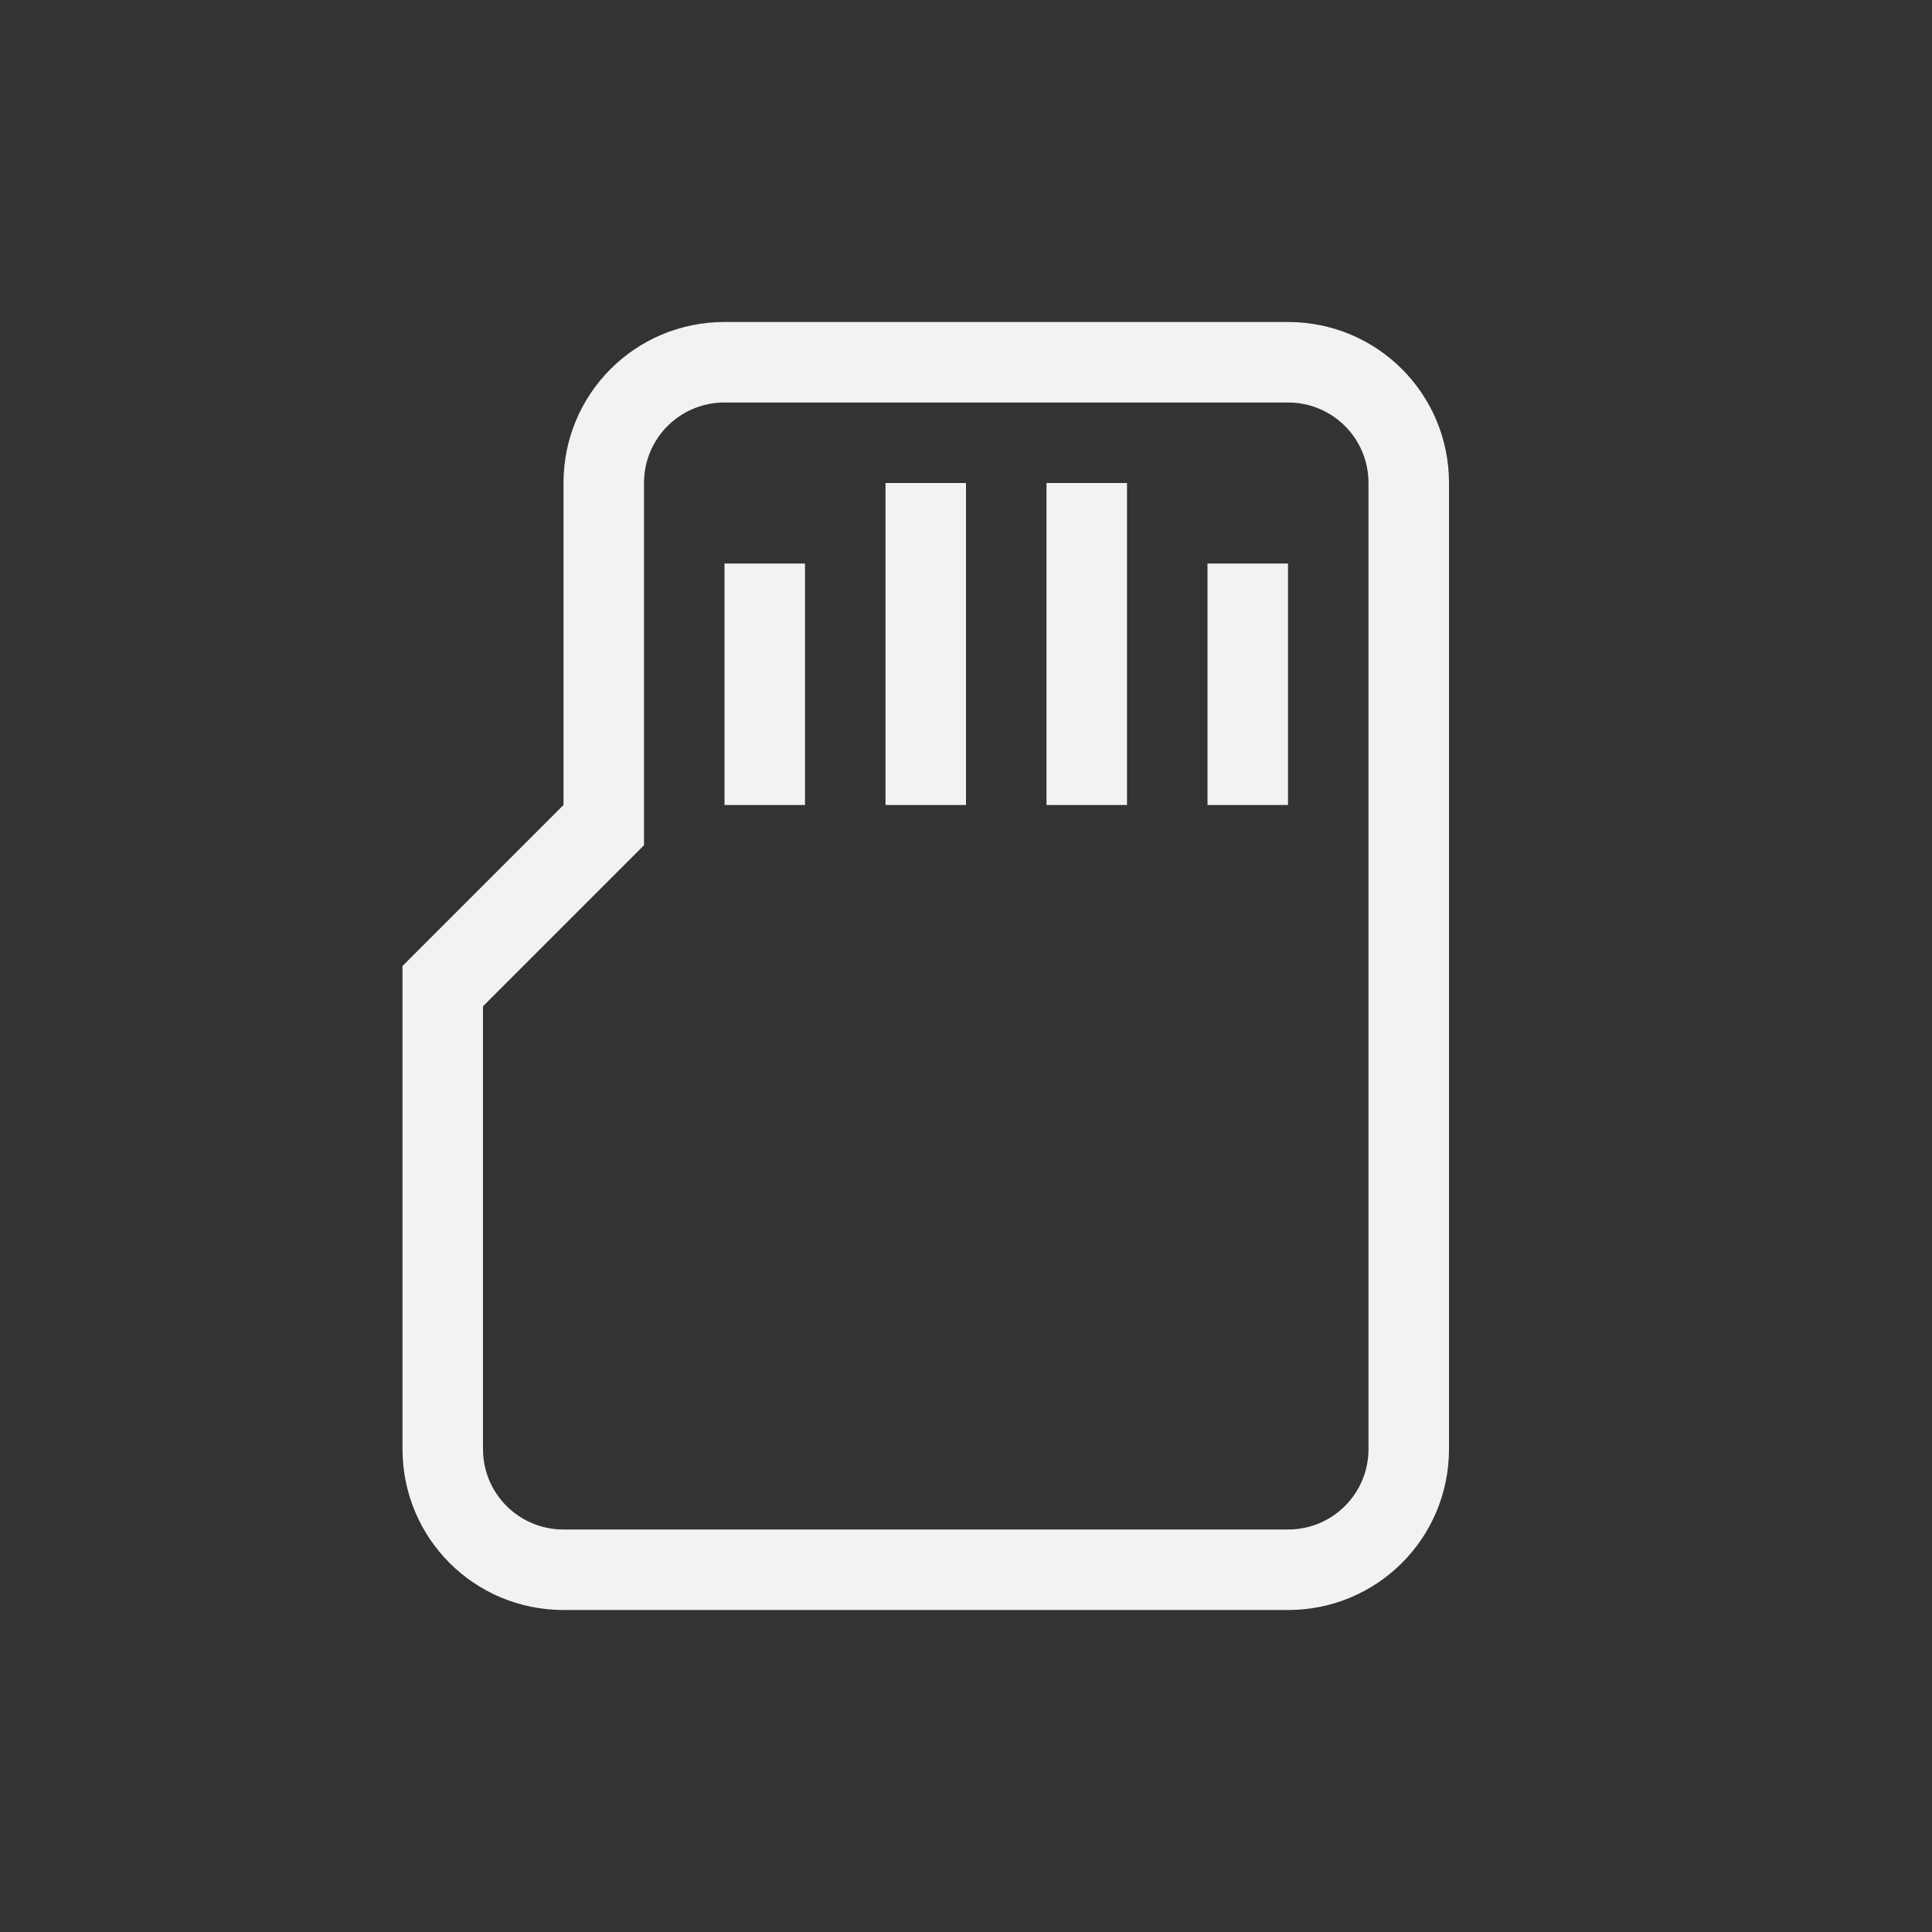 <?xml version="1.0" encoding="UTF-8" standalone="no"?>
<!-- Created with Inkscape (http://www.inkscape.org/) -->

<svg
   width="24"
   height="24"
   viewBox="0 0 24 24"
   version="1.1"
   id="svg1"
   inkscape:version="1.4.2 (ebf0e940d0, 2025-05-08)"
   sodipodi:docname="media-flash-symbolic.svg"
   xmlns:inkscape="http://www.inkscape.org/namespaces/inkscape"
   xmlns:sodipodi="http://sodipodi.sourceforge.net/DTD/sodipodi-0.dtd"
   xmlns="http://www.w3.org/2000/svg"
   xmlns:svg="http://www.w3.org/2000/svg">
  <rect x="0" y="0" width="24" height="24" fill="#333333" stroke="none"/>
  <sodipodi:namedview
     id="namedview1"
     pagecolor="#ffffff"
     bordercolor="#000000"
     borderopacity="0.25"
     inkscape:showpageshadow="2"
     inkscape:pageopacity="0.0"
     inkscape:pagecheckerboard="0"
     inkscape:deskcolor="#d1d1d1"
     inkscape:document-units="px"
     inkscape:zoom="33.125"
     inkscape:cx="12"
     inkscape:cy="12"
     inkscape:window-width="1920"
     inkscape:window-height="1010"
     inkscape:window-x="0"
     inkscape:window-y="0"
     inkscape:window-maximized="1"
     inkscape:current-layer="svg1"
     showguides="false" />
  <defs
     id="defs1">
    <style
       id="current-color-scheme"
       type="text/css">
        .ColorScheme-Text { color:#f2f2f2; }
     </style>
  </defs>
  <path
     id="rect1"
     class="ColorScheme-Text"
     style="fill:currentColor;fill-opacity:1"
     d="M 9,4 C 7.892,4 7,4.892 7,6 v 4 l -2,2 v 6 c 0,1.108 0.892,2 2,2 h 9 c 1.108,0 2,-0.892 2,-2 V 6 C 18,4.892 17.108,4 16,4 Z m 0,1 h 7 c 0.554,0 1,0.446 1,1 v 12 c 0,0.554 -0.446,1 -1,1 H 7 C 6.446,19 6,18.554 6,18 v -5.5 l 2,-2 V 6 C 8,5.446 8.446,5 9,5 Z m 2,1 v 4 h 1 V 6 Z m 2,0 v 4 h 1 V 6 Z M 9,7 v 3 h 1 V 7 Z m 6,0 v 3 h 1 V 7 Z" />
</svg>
